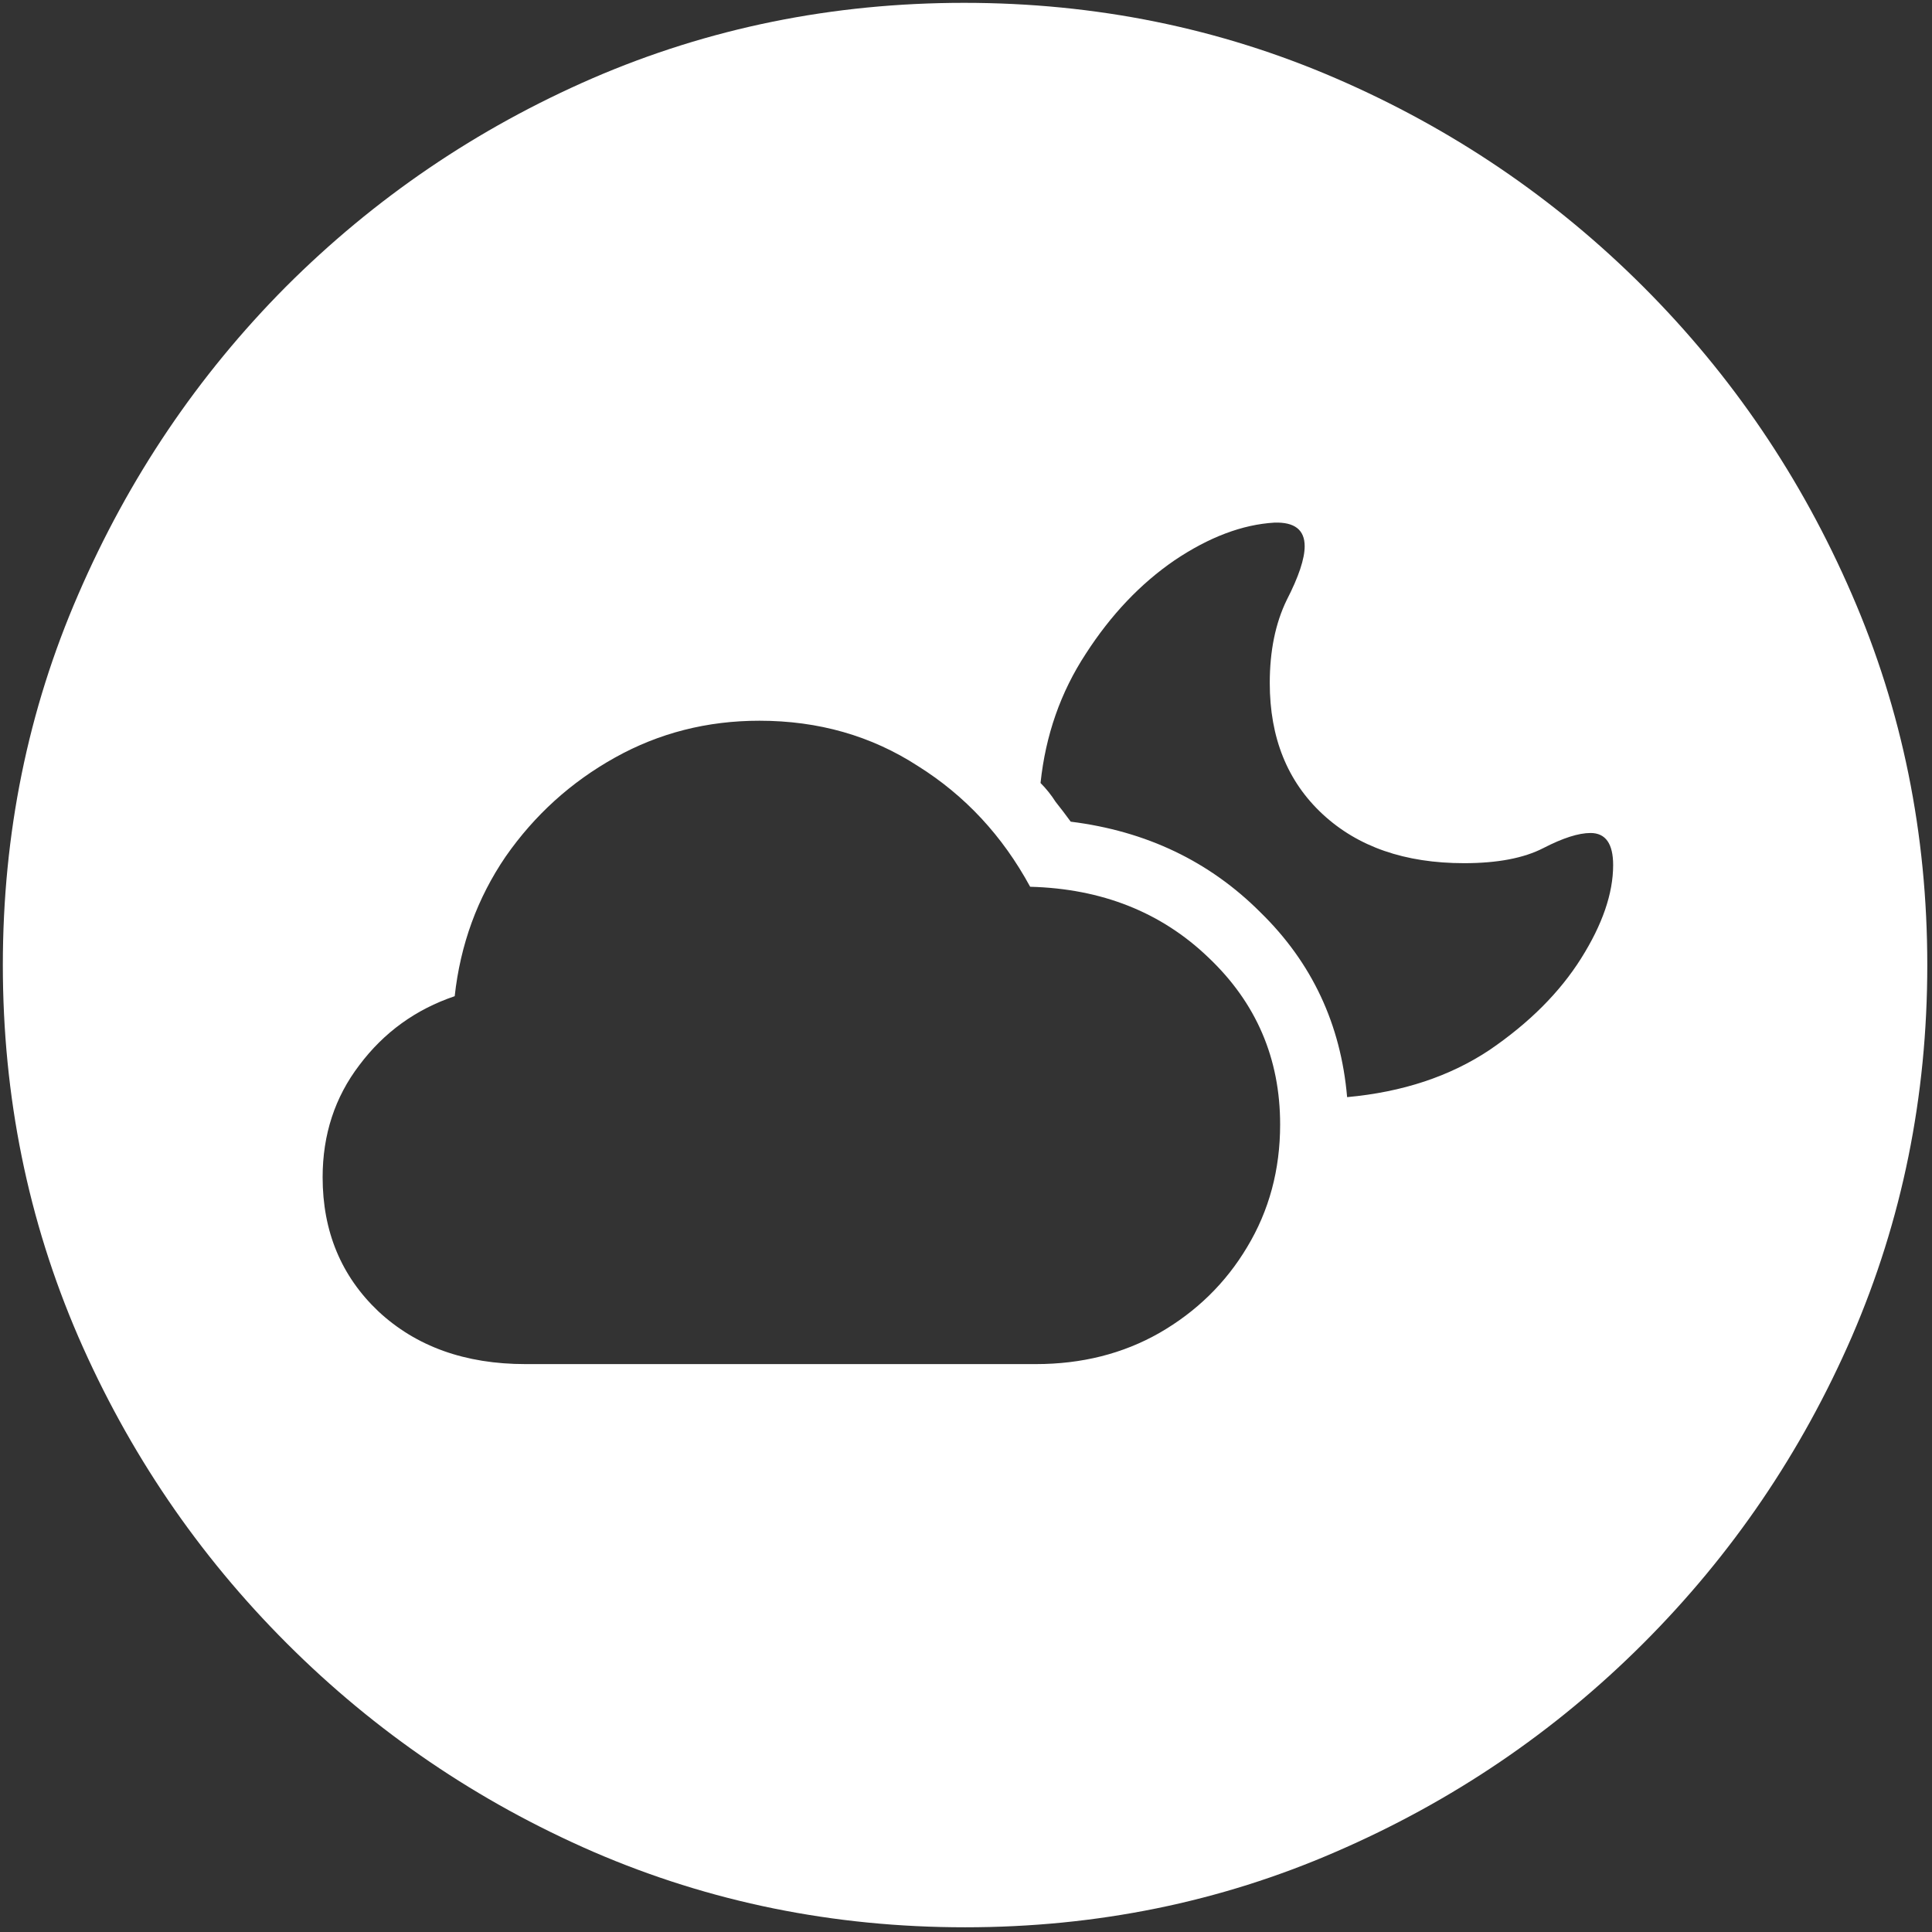 <svg width="128" height="128" viewBox="0 0 128 128" fill="none" xmlns="http://www.w3.org/2000/svg">
<rect x="0" y="0" width="128" height="128" fill="#333333" stroke="none"/>
<path d="M63.938 127.688C72.646 127.688 80.833 126.021 88.5 122.688C96.208 119.354 103 114.75 108.875 108.875C114.75 103 119.354 96.229 122.688 88.562C126.021 80.854 127.688 72.646 127.688 63.938C127.688 55.229 126.021 47.042 122.688 39.375C119.354 31.667 114.75 24.875 108.875 19C103 13.125 96.208 8.521 88.5 5.188C80.792 1.854 72.583 0.188 63.875 0.188C55.167 0.188 46.958 1.854 39.25 5.188C31.583 8.521 24.812 13.125 18.938 19C13.104 24.875 8.521 31.667 5.188 39.375C1.854 47.042 0.188 55.229 0.188 63.938C0.188 72.646 1.854 80.854 5.188 88.562C8.521 96.229 13.125 103 19 108.875C24.875 114.75 31.646 119.354 39.312 122.688C47.021 126.021 55.229 127.688 63.938 127.688ZM34.812 90.375C30.812 90.375 27.562 89.208 25.062 86.875C22.604 84.542 21.375 81.583 21.375 78C21.375 75.167 22.188 72.688 23.812 70.562C25.438 68.396 27.542 66.875 30.125 66C30.5 62.583 31.625 59.5 33.5 56.75C35.417 54 37.833 51.812 40.75 50.188C43.667 48.562 46.854 47.75 50.312 47.75C54.229 47.75 57.729 48.75 60.812 50.75C63.938 52.708 66.417 55.375 68.25 58.75C73 58.875 76.938 60.438 80.062 63.438C83.229 66.438 84.812 70.125 84.812 74.5C84.812 77.5 84.083 80.208 82.625 82.625C81.208 85 79.271 86.896 76.812 88.312C74.396 89.688 71.667 90.375 68.625 90.375H34.812ZM106.875 57.312C106.875 59.188 106.167 61.25 104.75 63.5C103.333 65.75 101.312 67.771 98.688 69.562C96.062 71.312 92.917 72.354 89.25 72.688C88.833 67.854 86.917 63.771 83.5 60.438C80.125 57.062 75.938 55.062 70.938 54.438C70.604 53.979 70.271 53.542 69.938 53.125C69.646 52.667 69.312 52.25 68.938 51.875C69.271 48.708 70.271 45.854 71.938 43.312C73.604 40.729 75.562 38.667 77.812 37.125C80.104 35.583 82.312 34.75 84.438 34.625C85.771 34.583 86.438 35.104 86.438 36.188C86.438 37.021 86.042 38.208 85.25 39.75C84.5 41.292 84.125 43.125 84.125 45.25C84.125 48.875 85.292 51.771 87.625 53.938C89.958 56.104 93.083 57.188 97 57.188C99.208 57.188 100.958 56.854 102.25 56.188C103.542 55.521 104.583 55.188 105.375 55.188C106.375 55.188 106.875 55.896 106.875 57.312Z" fill="white"/>
</svg>
